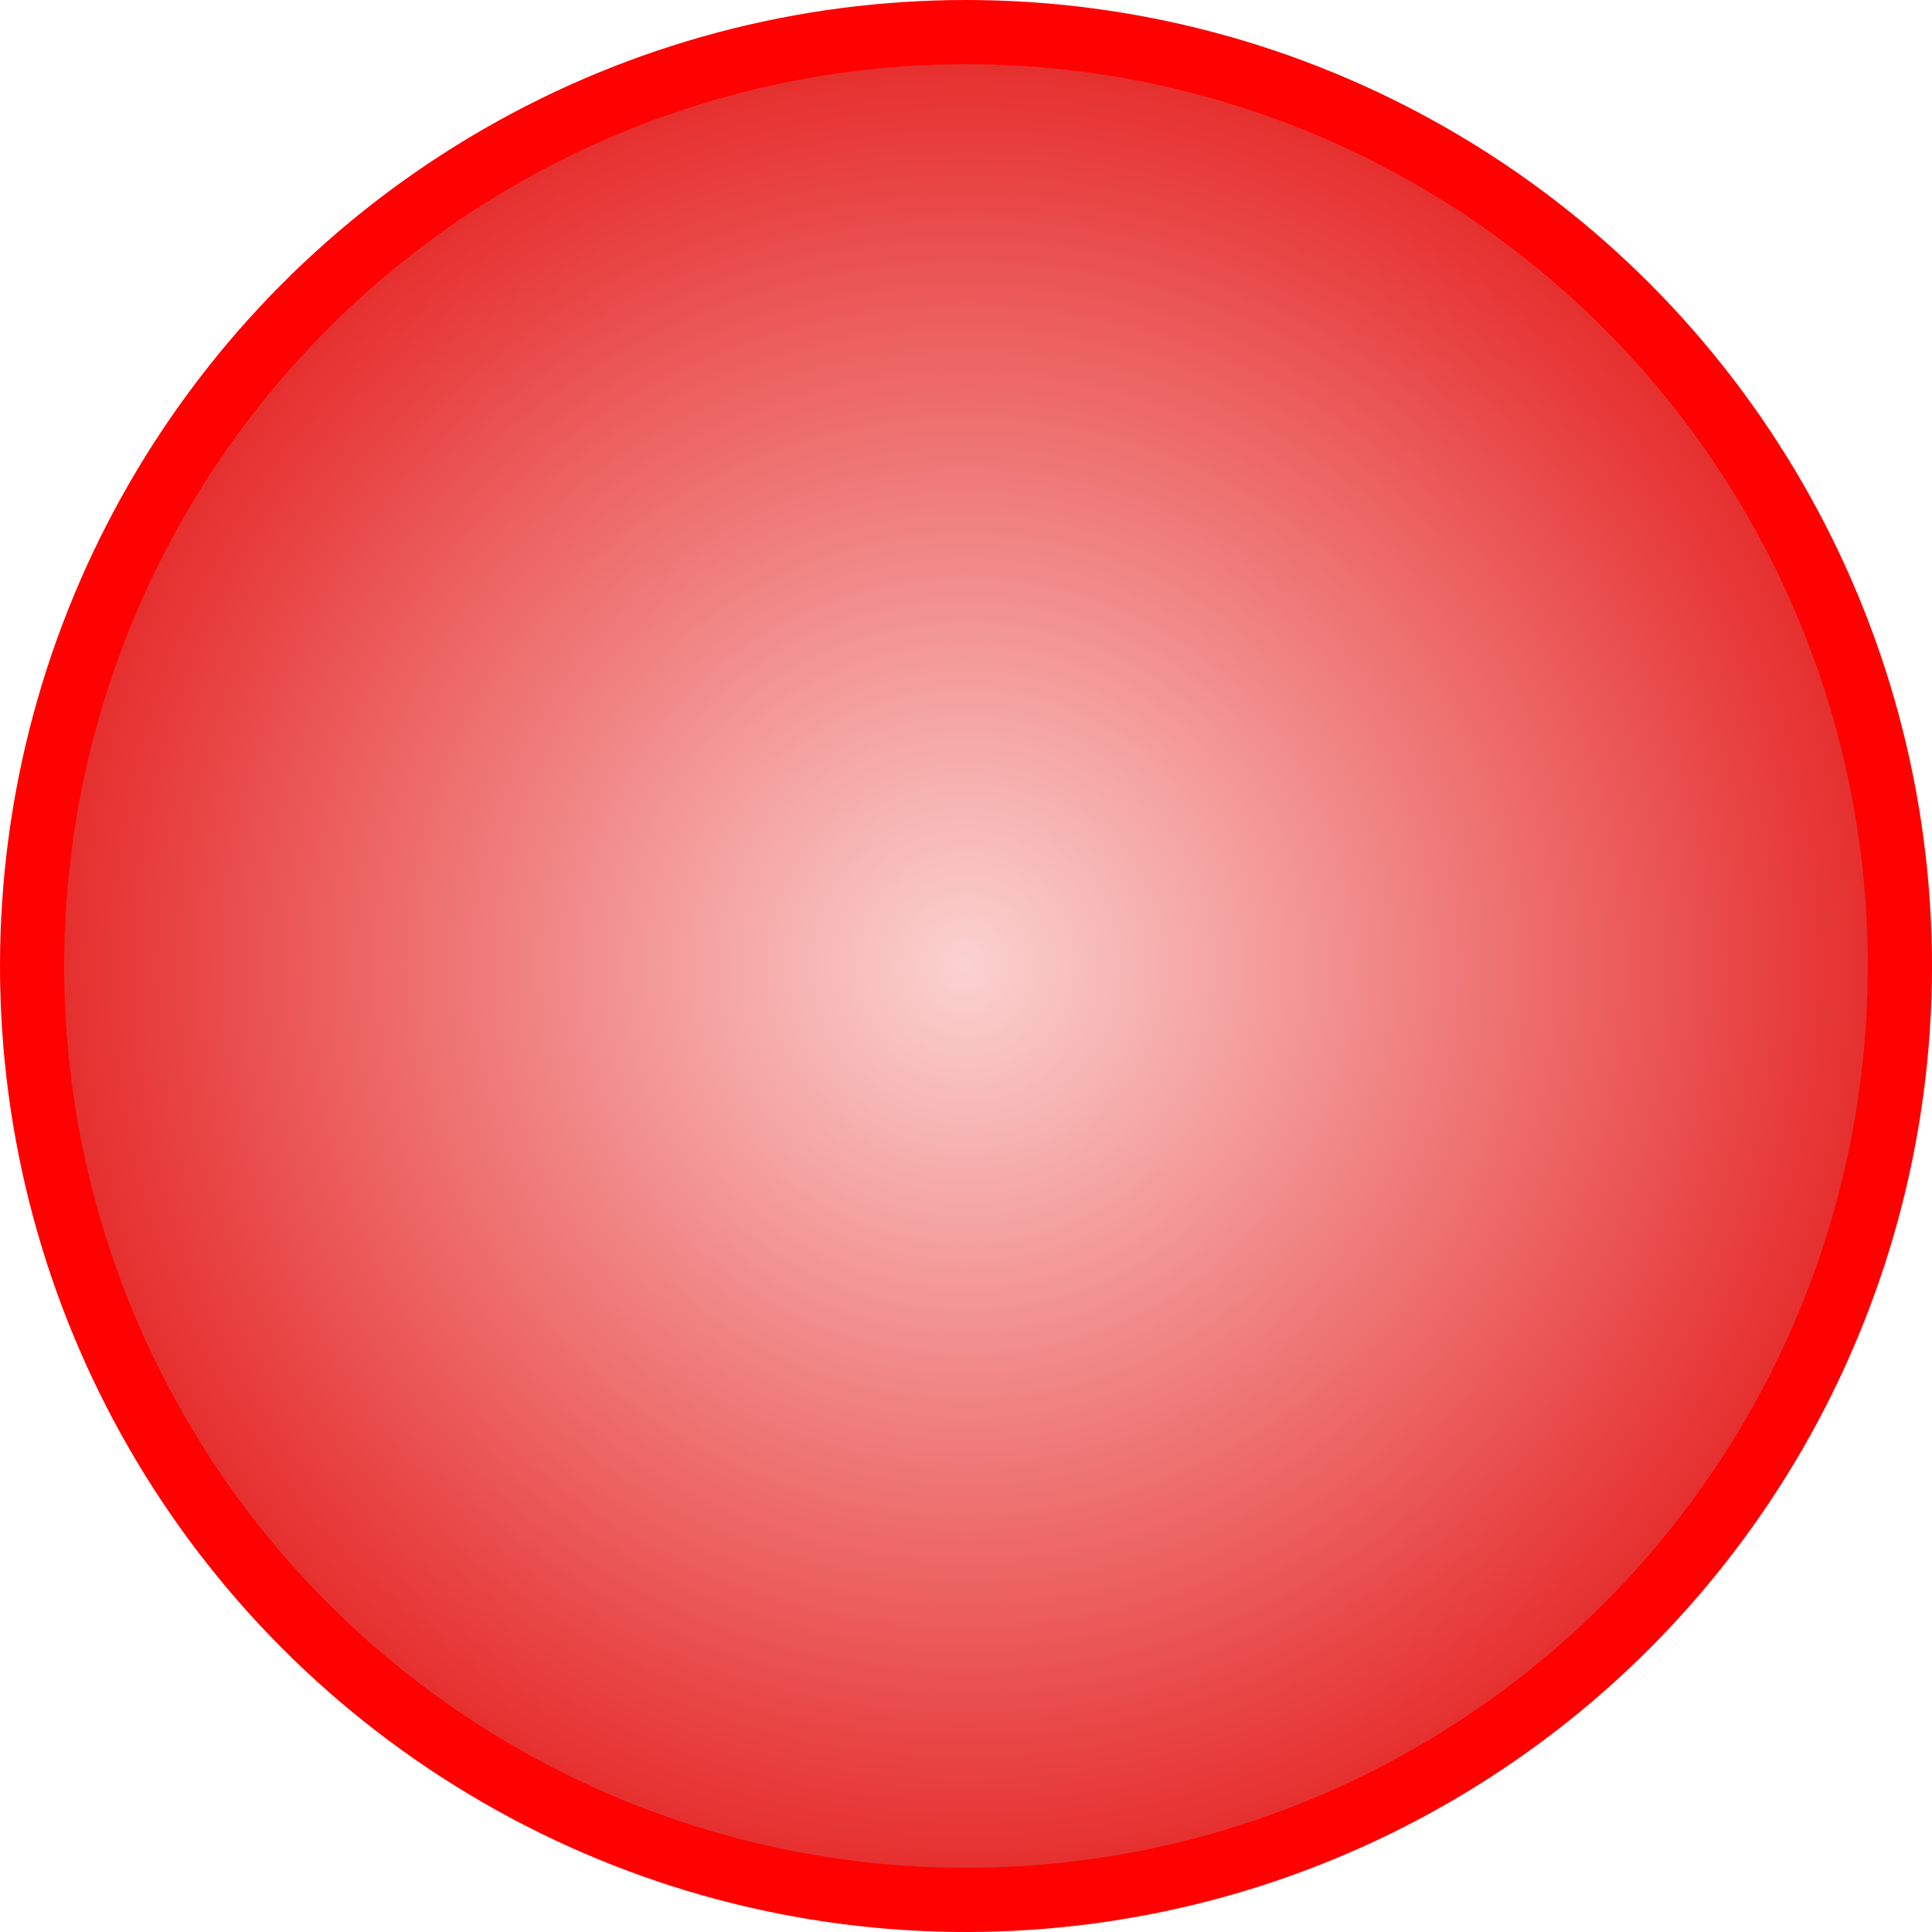 <?xml version="1.0" encoding="UTF-8" standalone="no"?>
<!-- Created with Inkscape (http://www.inkscape.org/) -->

<svg
   xmlns:dc="http://purl.org/dc/elements/1.1/"
   xmlns:cc="http://creativecommons.org/ns#"
   xmlns:rdf="http://www.w3.org/1999/02/22-rdf-syntax-ns#"
   xmlns:svg="http://www.w3.org/2000/svg"
   xmlns="http://www.w3.org/2000/svg"
   xmlns:xlink="http://www.w3.org/1999/xlink"
   xmlns:sodipodi="http://sodipodi.sourceforge.net/DTD/sodipodi-0.dtd"
   xmlns:inkscape="http://www.inkscape.org/namespaces/inkscape"
   width="60.208mm"
   height="60.208mm"
   viewBox="0 0 60.208 60.208"
   version="1.1"
   id="svg8"
   sodipodi:docname="mainwheel.svg"
   inkscape:version="0.92.4 (5da689c313, 2019-01-14)"
   inkscape:export-filename="C:\Users\trains\ubuntu\VSCodeProjects\PhysicsFun\sprites\mainwheel.png"
   inkscape:export-xdpi="30.374533"
   inkscape:export-ydpi="30.374533">
  <defs
     id="defs2">
    <linearGradient
       inkscape:collect="always"
       id="linearGradient821">
      <stop
         style="stop-color:#fad2d0;stop-opacity:1"
         offset="0"
         id="stop817" />
      <stop
         style="stop-color:#e42424;stop-opacity:1"
         offset="1"
         id="stop819" />
    </linearGradient>
    <radialGradient
       inkscape:collect="always"
       xlink:href="#linearGradient821"
       id="radialGradient825"
       cx="55.562"
       cy="87.979"
       fx="55.562"
       fy="87.979"
       r="30.104"
       gradientUnits="userSpaceOnUse" />
  </defs>
  <sodipodi:namedview
     id="base"
     pagecolor="#ffffff"
     bordercolor="#666666"
     borderopacity="1.0"
     inkscape:pageopacity="0.0"
     inkscape:pageshadow="2"
     inkscape:zoom="0.93566975"
     inkscape:cx="-385.21523"
     inkscape:cy="-116.22048"
     inkscape:document-units="mm"
     inkscape:current-layer="layer1"
     showgrid="false"
     fit-margin-top="0"
     fit-margin-left="0"
     fit-margin-right="0"
     fit-margin-bottom="0"
     inkscape:window-width="1920"
     inkscape:window-height="1017"
     inkscape:window-x="-8"
     inkscape:window-y="-8"
     inkscape:window-maximized="1" />
  <g
     inkscape:label="Layer 1"
     inkscape:groupmode="layer"
     id="layer1"
     transform="translate(-25.458,-57.875)">
    <circle
       style="fill:url(#radialGradient825);fill-opacity:1;fill-rule:nonzero;stroke:#ff0101;stroke-width:2;stroke-miterlimit:4;stroke-dasharray:none;stroke-opacity:1"
       id="path815"
       cx="55.562"
       cy="87.979"
       r="29.104" />
  </g>
</svg>

